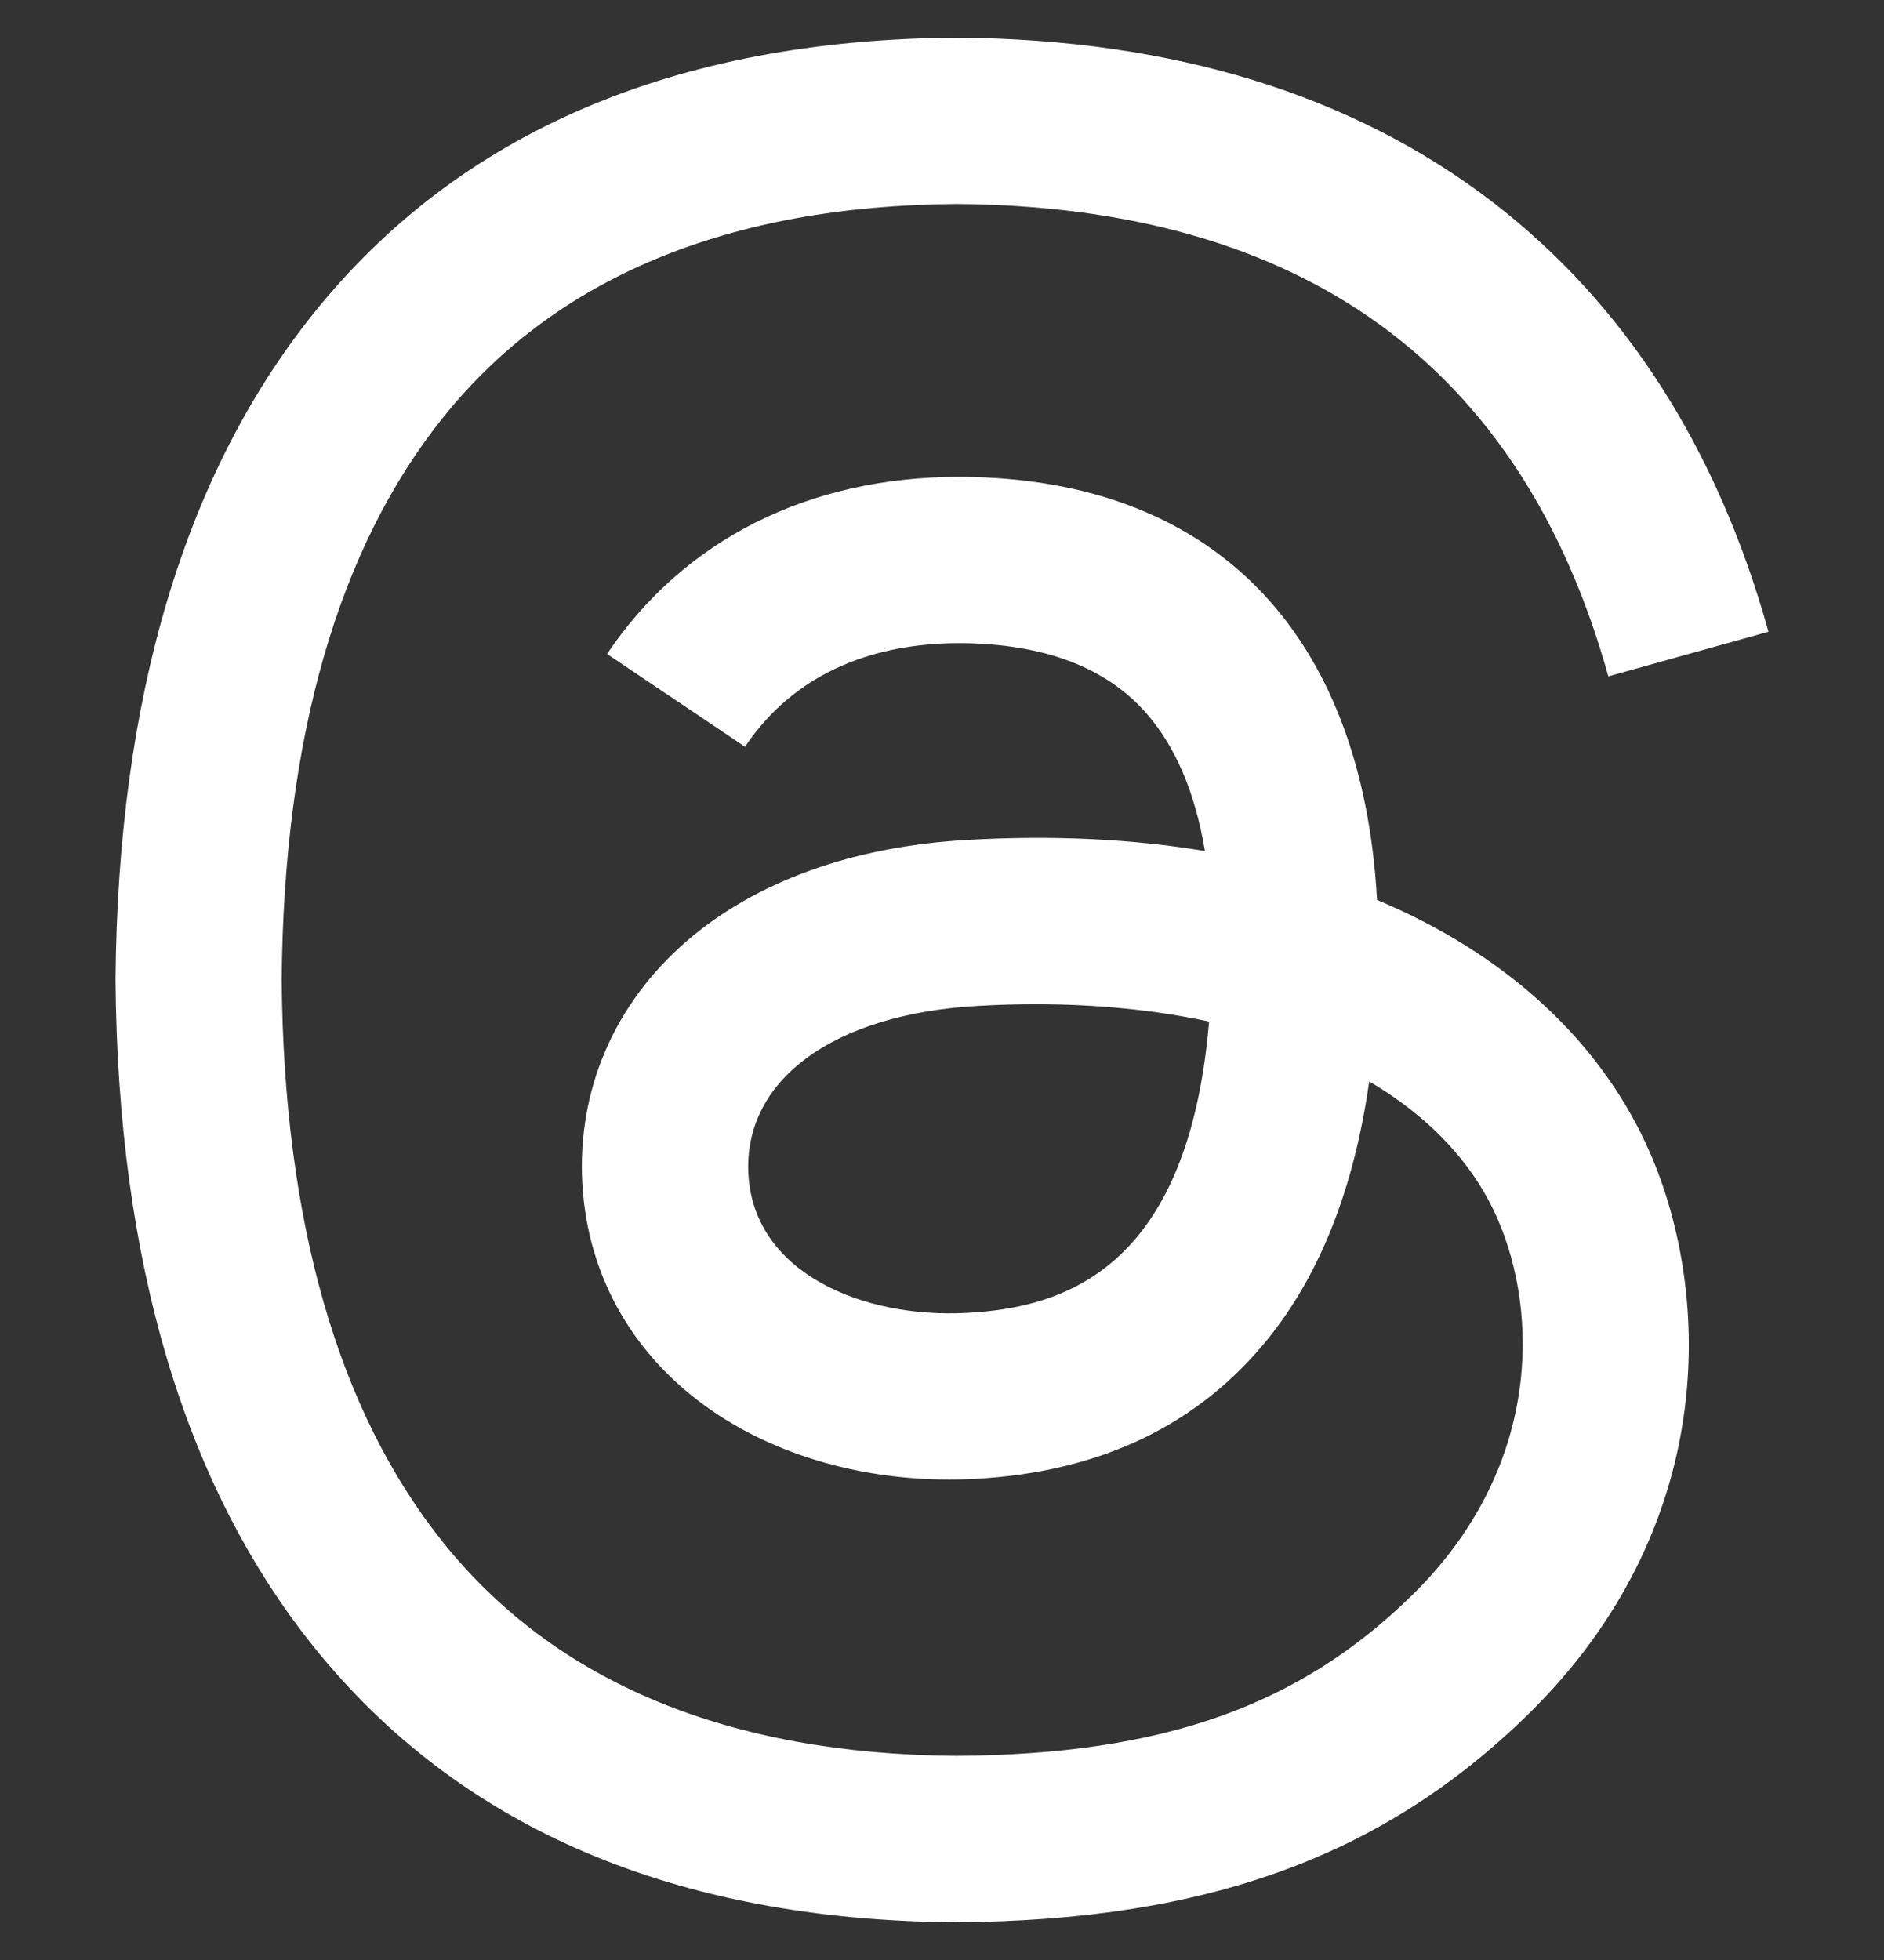 <svg width="25" height="26" viewBox="0 0 25 26" fill="none" xmlns="http://www.w3.org/2000/svg">
<rect x="0" y="0" width="25" height="26" fill="#333333" stroke="none"/>
<g clip-path="url(#clip0_3146_35060)">
<path d="M12.694 25.5H12.686C8.956 25.475 6.089 24.245 4.162 21.844C2.447 19.707 1.563 16.735 1.533 13.009V12.991C1.563 9.265 2.447 6.293 4.162 4.156C6.088 1.755 8.956 0.525 12.685 0.5H12.7C15.559 0.519 17.951 1.254 19.811 2.684C21.558 4.028 22.788 5.944 23.467 8.38L21.342 8.972C20.192 4.848 17.283 2.739 12.693 2.706C9.662 2.727 7.371 3.68 5.881 5.536C4.485 7.275 3.764 9.786 3.738 12.999C3.765 16.213 4.486 18.724 5.881 20.462C7.371 22.318 9.662 23.271 12.693 23.292C15.424 23.273 17.232 22.636 18.736 21.163C20.452 19.482 20.42 17.421 19.871 16.166C19.548 15.427 18.961 14.812 18.169 14.345C17.97 15.751 17.523 16.893 16.831 17.753C15.909 18.901 14.602 19.528 12.947 19.617C11.695 19.685 10.489 19.389 9.552 18.783C8.445 18.066 7.797 16.97 7.727 15.695C7.66 14.455 8.152 13.315 9.111 12.485C10.029 11.692 11.319 11.226 12.843 11.141C13.967 11.078 15.017 11.127 15.989 11.289C15.86 10.516 15.599 9.903 15.21 9.46C14.675 8.85 13.848 8.539 12.752 8.532H12.722C11.842 8.532 10.647 8.773 9.886 9.906L8.055 8.675C9.074 7.16 10.73 6.326 12.721 6.326H12.766C16.094 6.347 18.076 8.382 18.273 11.938C18.386 11.985 18.497 12.035 18.607 12.086C20.16 12.816 21.295 13.922 21.891 15.283C22.721 17.181 22.798 20.274 20.278 22.741C18.353 24.626 16.016 25.477 12.7 25.499H12.693L12.694 25.5ZM13.738 13.321C13.486 13.321 13.23 13.329 12.969 13.344C11.056 13.452 9.864 14.328 9.931 15.576C10.002 16.883 11.445 17.491 12.83 17.416C14.106 17.348 15.766 16.852 16.044 13.551C15.34 13.401 14.566 13.321 13.738 13.321H13.738Z" fill="white"/>
</g>
<defs>
<clipPath id="clip0_3146_35060">
<rect width="25" height="25" fill="white" transform="translate(0 0.5)"/>
</clipPath>
</defs>
</svg>

